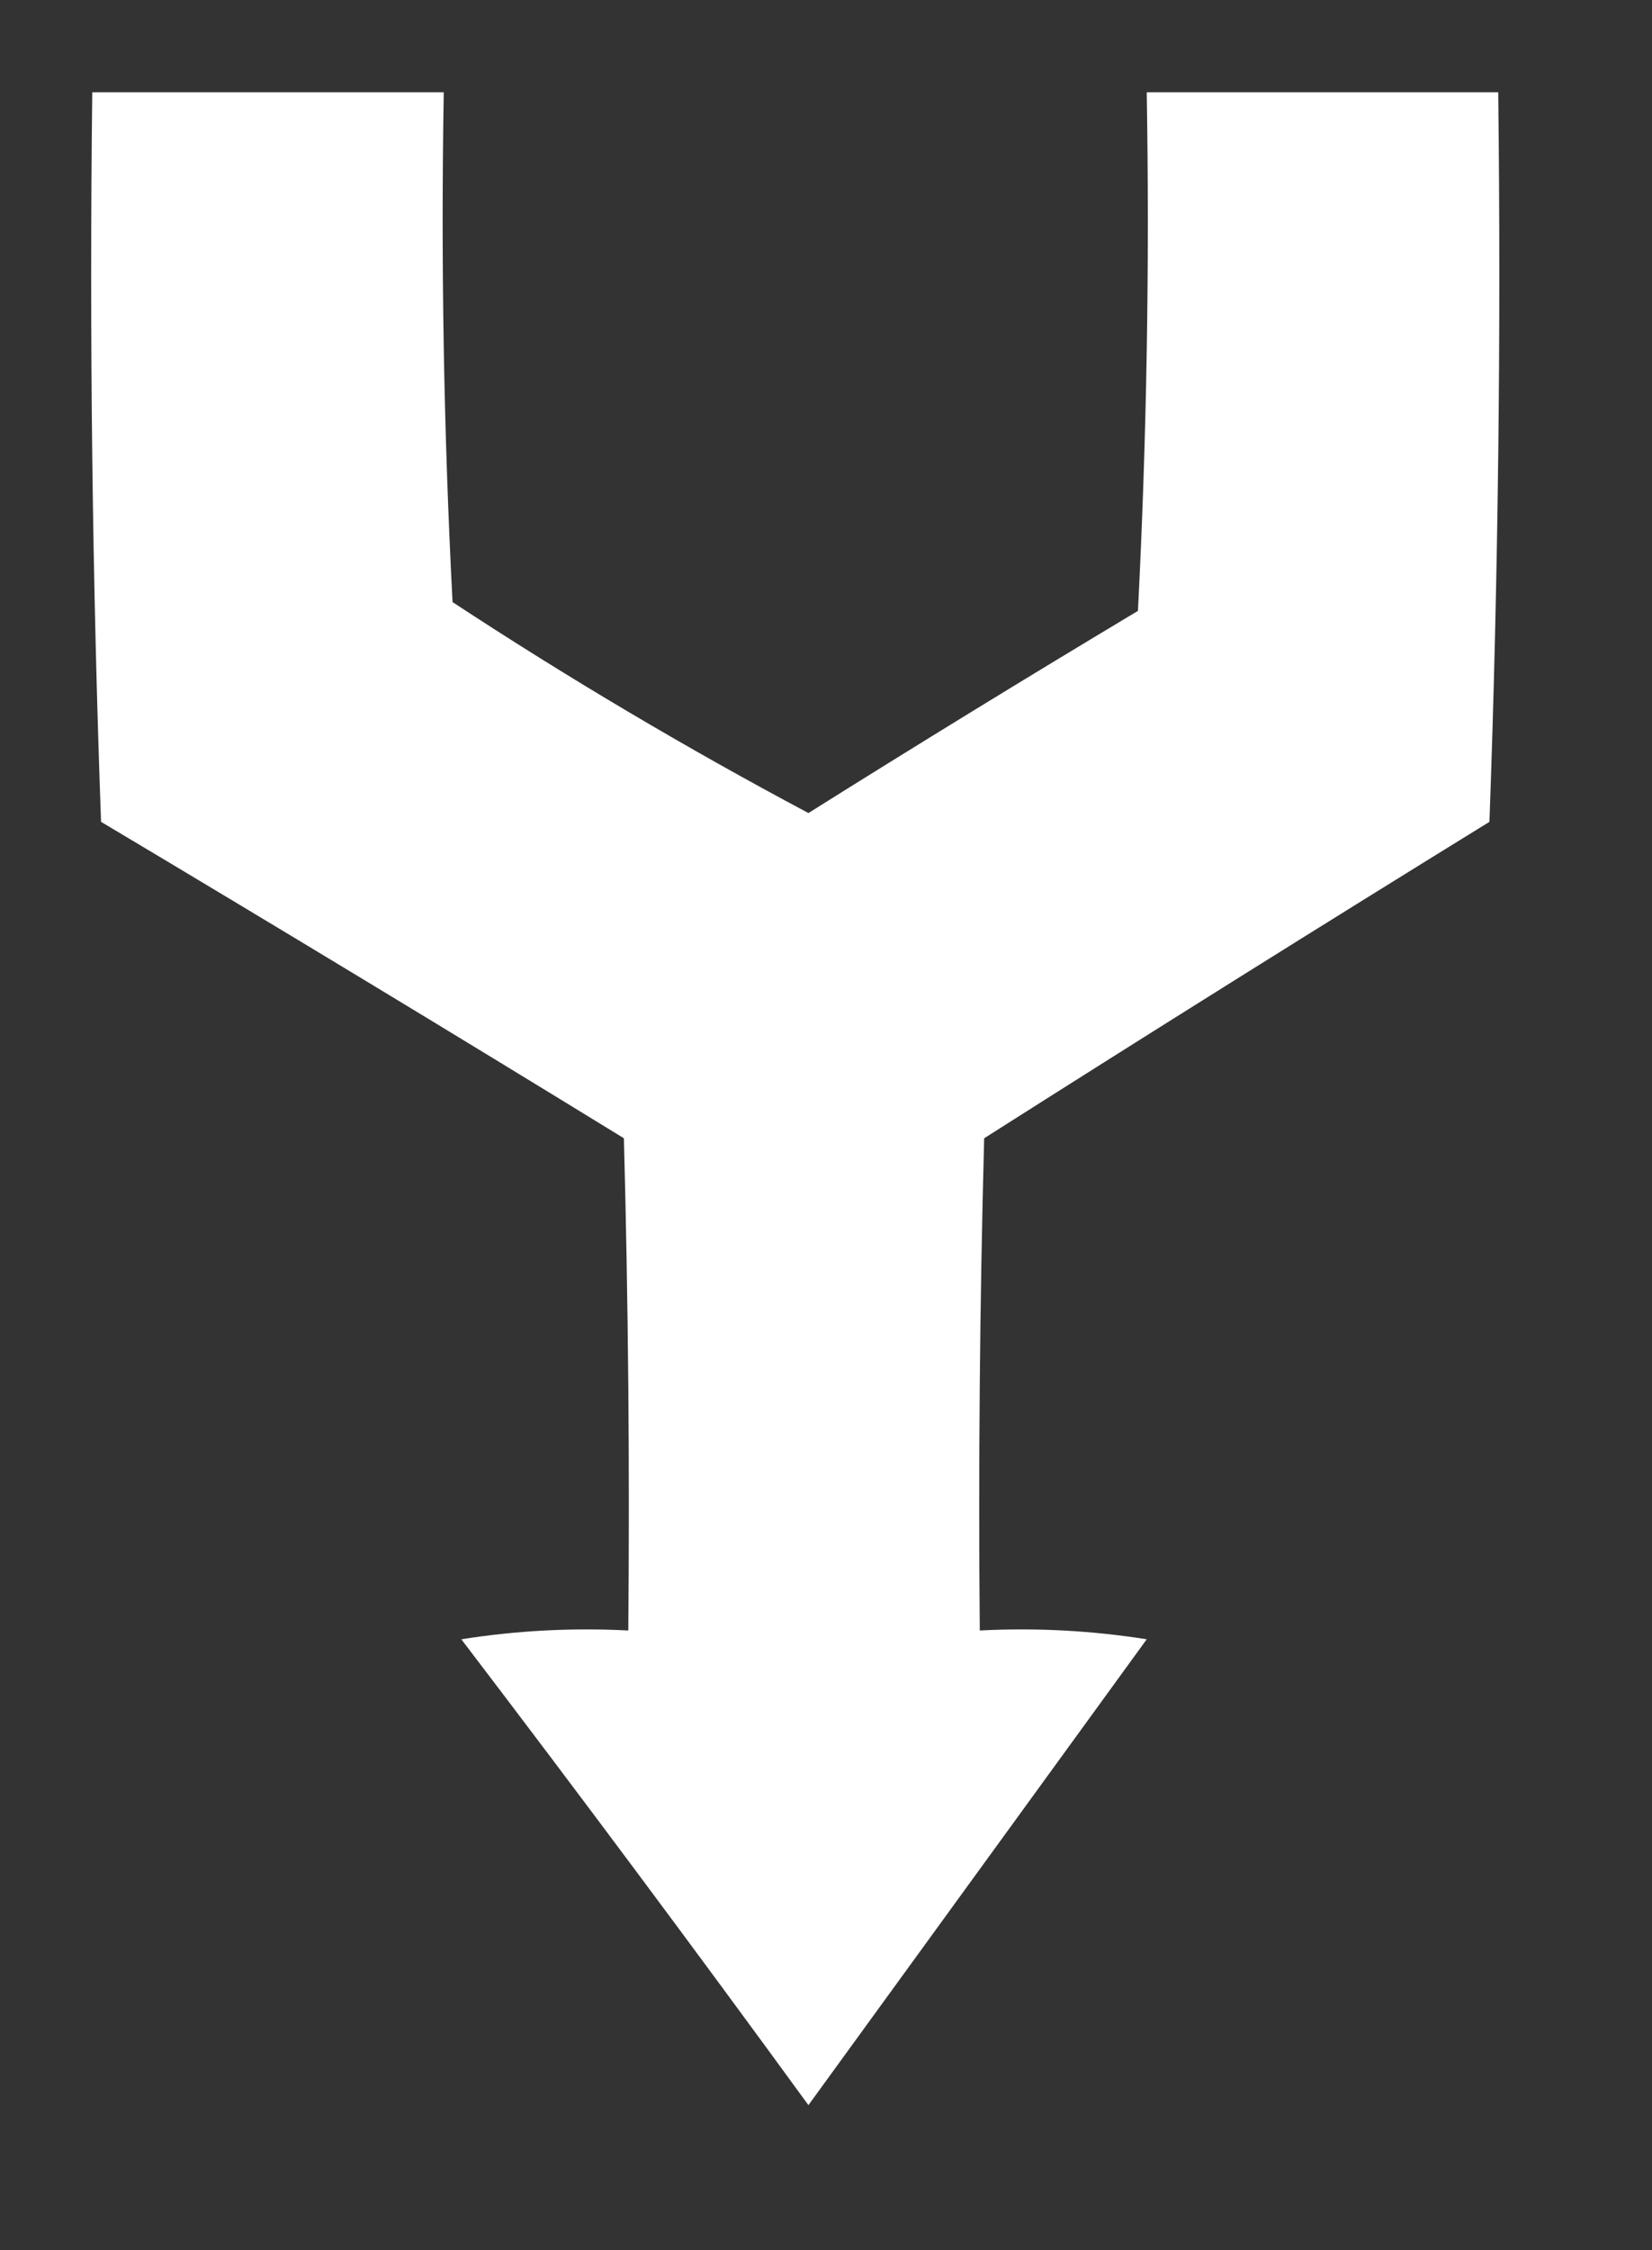 <?xml version="1.0" encoding="UTF-8"?>
<!DOCTYPE svg PUBLIC "-//W3C//DTD SVG 1.1//EN" "http://www.w3.org/Graphics/SVG/1.1/DTD/svg11.dtd">
<svg xmlns="http://www.w3.org/2000/svg" version="1.1" width="188px" height="256px" style="shape-rendering:geometricPrecision; text-rendering:geometricPrecision; image-rendering:optimizeQuality; fill-rule:evenodd; clip-rule:evenodd" xmlns:xlink="http://www.w3.org/1999/xlink">
<rect width="100%" height="100%" fill="#333333" stroke="none"/>
<g><path style="opacity:1" fill="#fefffe" d="M 10.5,10.5 C 23.833,10.5 37.167,10.5 50.5,10.5C 50.167,29.845 50.5,49.178 51.5,68.5C 64.619,77.114 78.119,85.114 92,92.5C 104.4,84.714 116.9,77.048 129.5,69.5C 130.5,49.845 130.833,30.178 130.5,10.5C 143.833,10.5 157.167,10.5 170.5,10.5C 170.833,38.175 170.5,65.841 169.5,93.5C 150.249,105.375 131.083,117.375 112,129.5C 111.5,148.164 111.333,166.83 111.5,185.5C 117.868,185.17 124.202,185.504 130.5,186.5C 117.667,204.167 104.833,221.833 92,239.5C 79.026,221.692 65.859,204.026 52.5,186.5C 58.798,185.504 65.132,185.17 71.5,185.5C 71.667,166.83 71.5,148.164 71,129.5C 51.25,117.374 31.416,105.374 11.5,93.5C 10.5,65.841 10.167,38.175 10.5,10.5 Z"/></g>
</svg>
